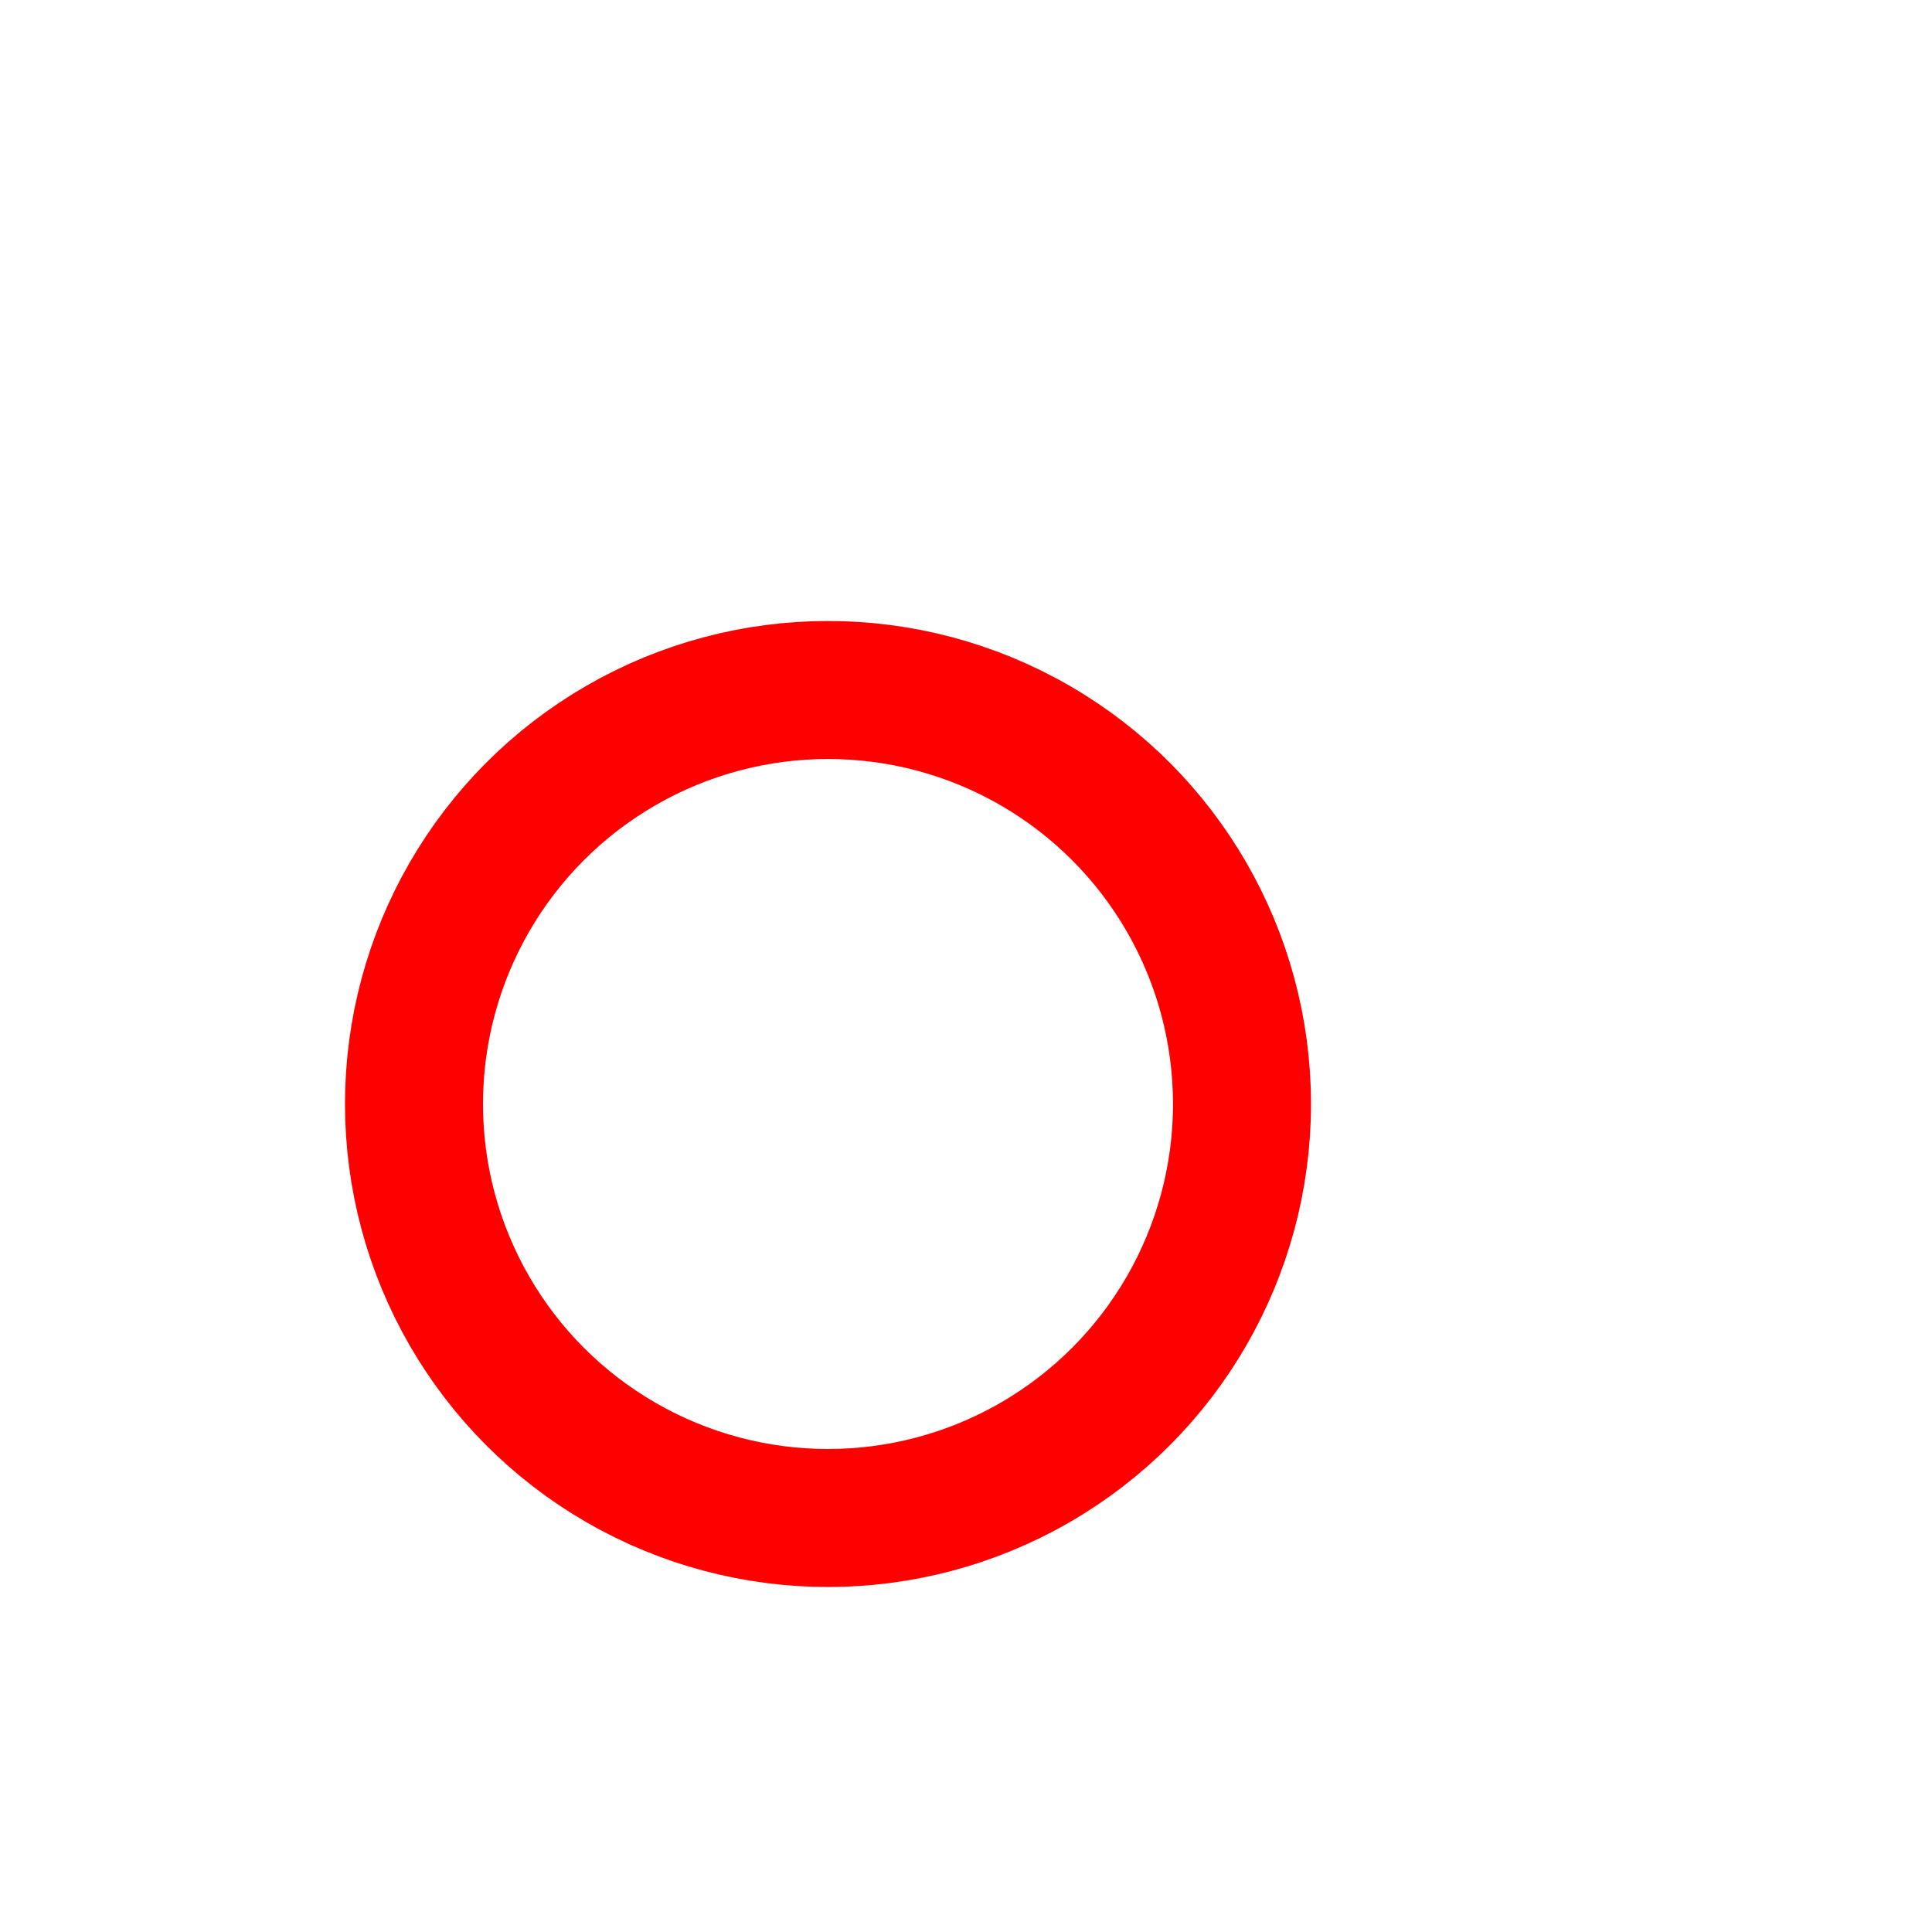 <!DOCTYPE svg PUBLIC "-//W3C//DTD SVG 1.1//EN" "http://www.w3.org/Graphics/SVG/1.1/DTD/svg11.dtd">
<svg version="1.1" xmlns="http://www.w3.org/2000/svg" xmlns:xlink="http://www.w3.org/1999/xlink" width="30%" height="30%" viewBox="-6 -6 14 14">
 <title>SVG animation using CSS</title>
 <style type="text/css">
  @keyframes         rot_kf { from { transform:         rotate(0deg);   }
                              to   { transform:         rotate(360deg); } }
  @-moz-keyframes    rot_kf { from { -moz-transform:    rotate(0deg);   }
                              to   { -moz-transform:    rotate(360deg); } }
  @-webkit-keyframes rot_kf { from { -webkit-transform: rotate(0deg);   }
                              to   { -webkit-transform: rotate(360deg); } }
  .rot { animation:         rot_kf 1s linear infinite;
         -moz-animation:    rot_kf 1s linear infinite;
         -webkit-animation: rot_kf 1s linear infinite; }
 </style>
 <circle class="rot" cx="0" cy="2" r="3" stroke="red" fill="none"/>
</svg>